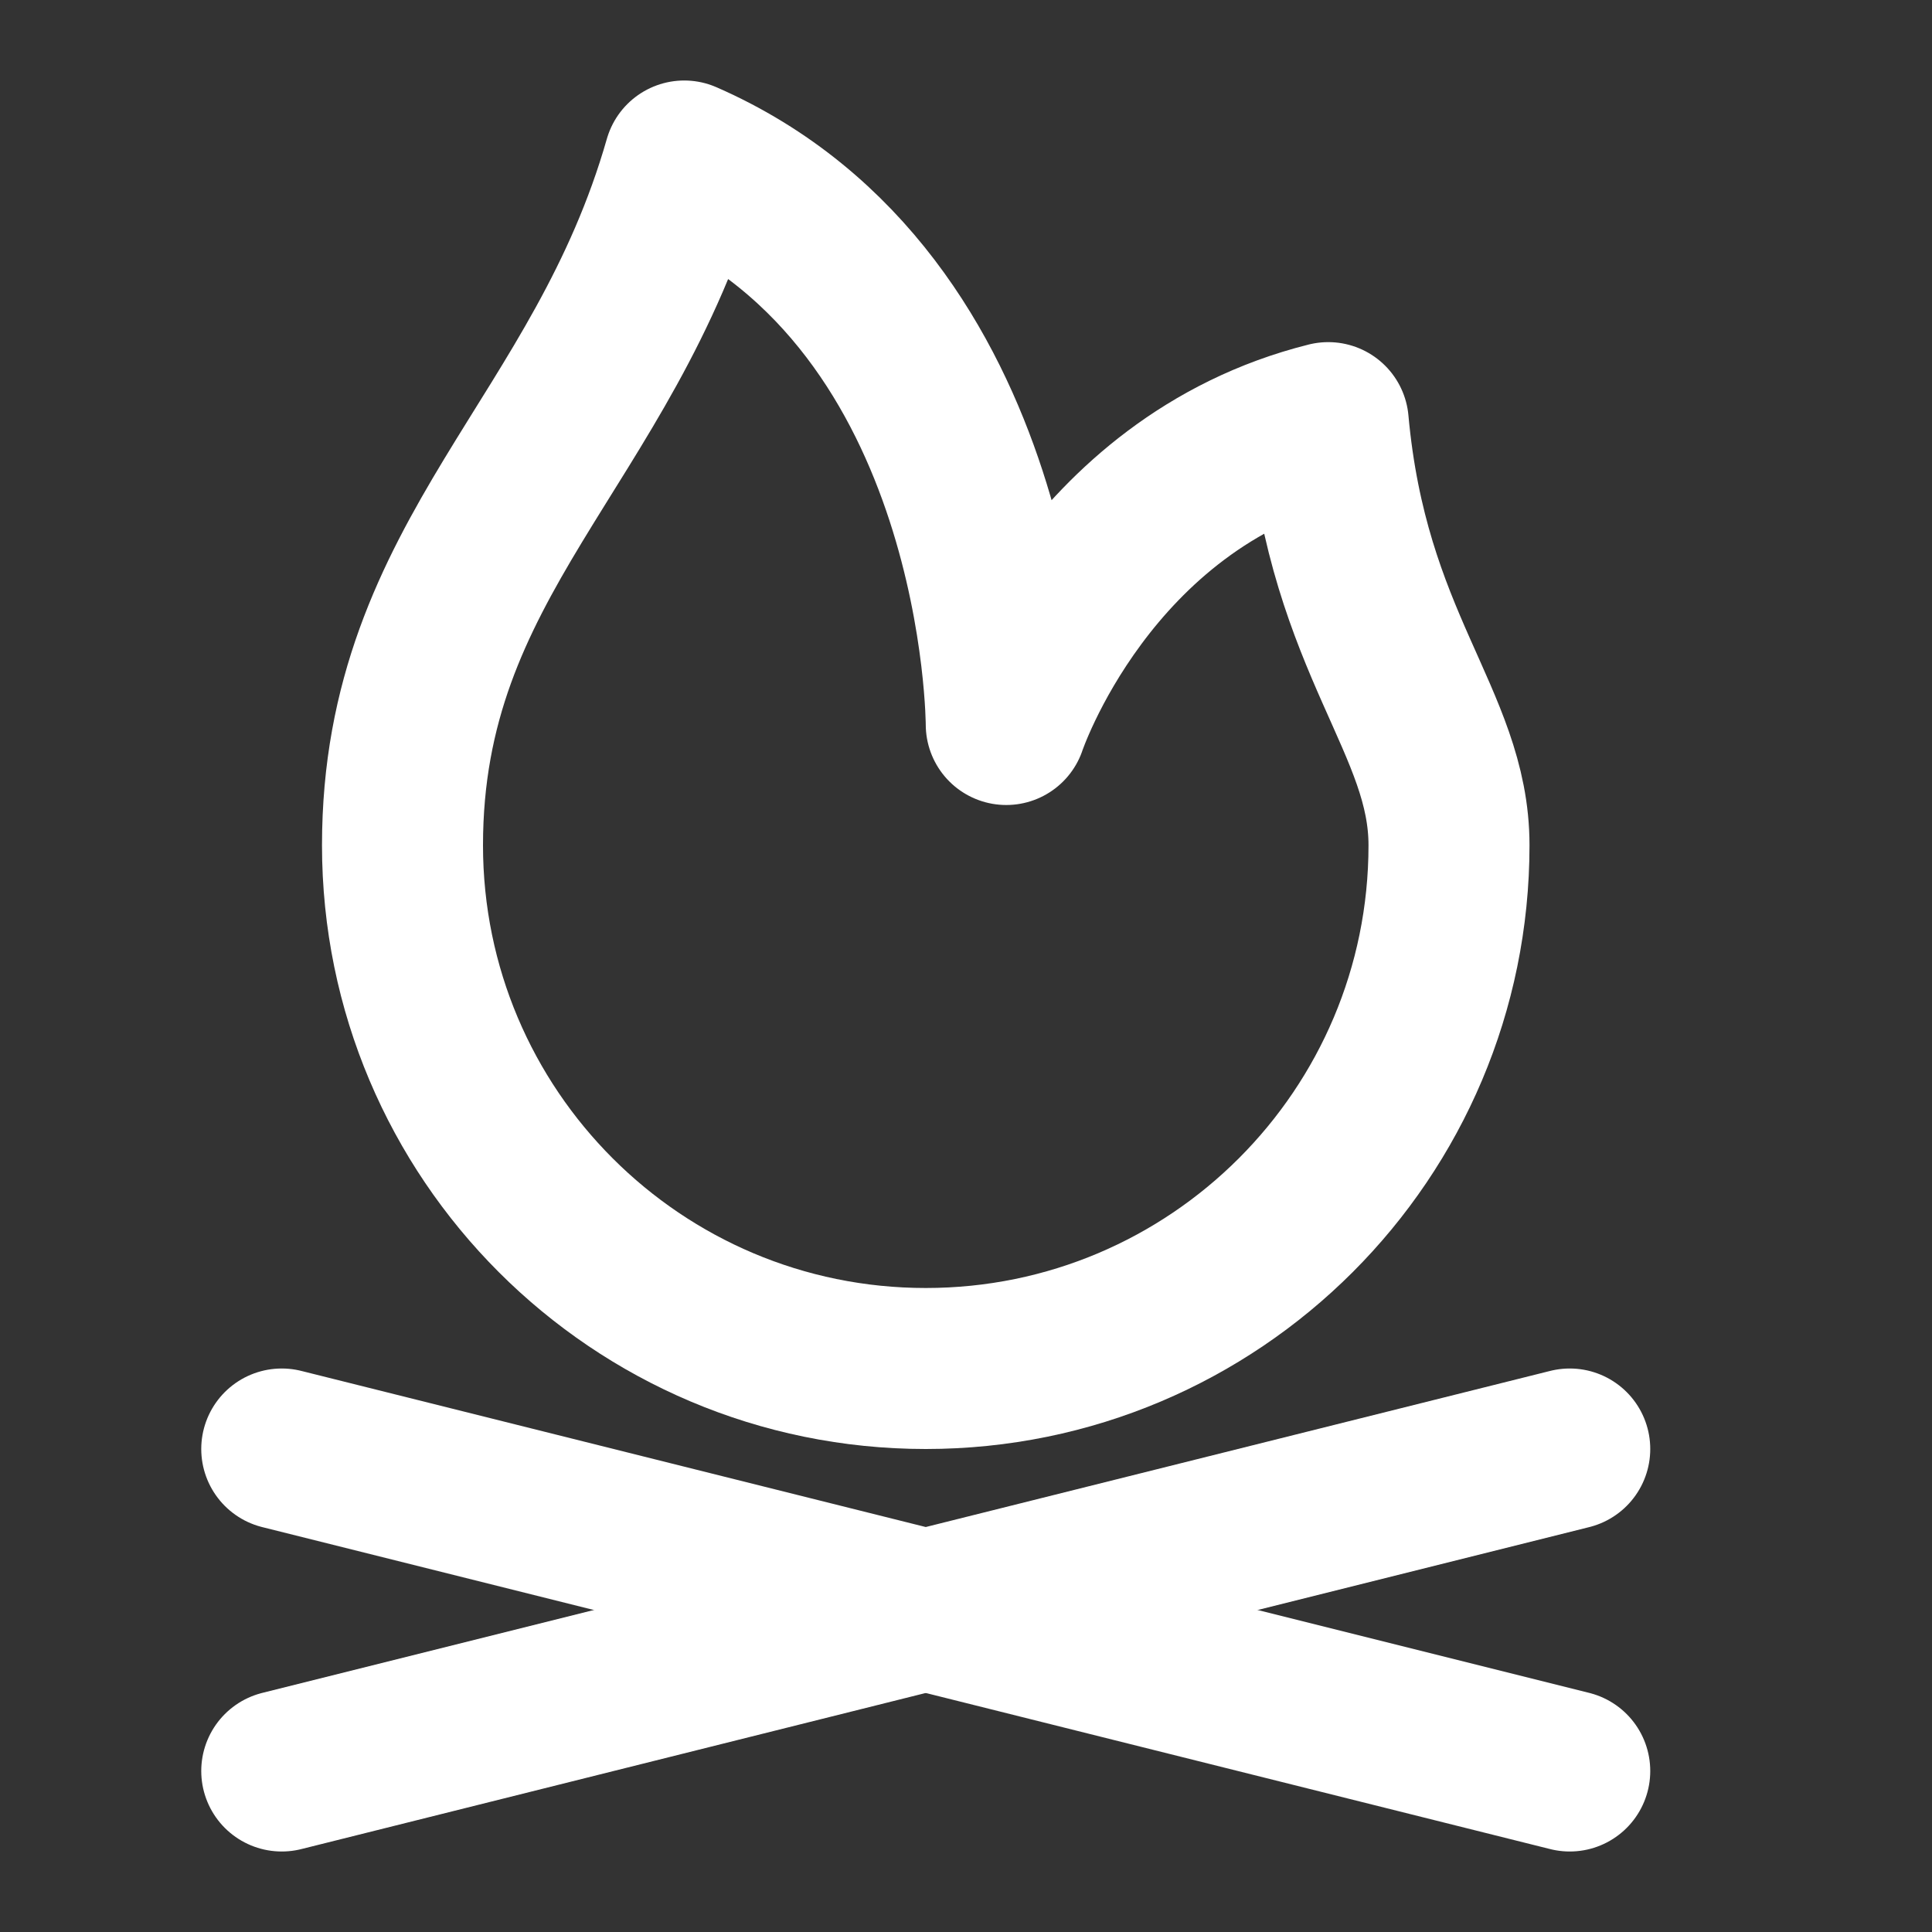 <?xml version="1.0" encoding="UTF-8"?><svg width="24" height="24" viewBox="0 0 48 48" fill="none" xmlns="http://www.w3.org/2000/svg"><rect x="0" y="0" width="48" height="48" fill="#333333" stroke="none"/><path d="M36 21C36 28.18 30.18 34 23 34C15.82 34 10 28.18 10 21C10 13.82 15 11 17 4C25 7.5 25 18 25 18C25 18 27 12 33 10.5C33.5 16 36 17.934 36 21Z" stroke="#ffffff" stroke-width="4" stroke-linecap="round" stroke-linejoin="round"/><path d="M7 36L39 44" stroke="#ffffff" stroke-width="4" stroke-linecap="round" stroke-linejoin="round"/><path d="M7 44L39 36" stroke="#ffffff" stroke-width="4" stroke-linecap="round" stroke-linejoin="round"/></svg>